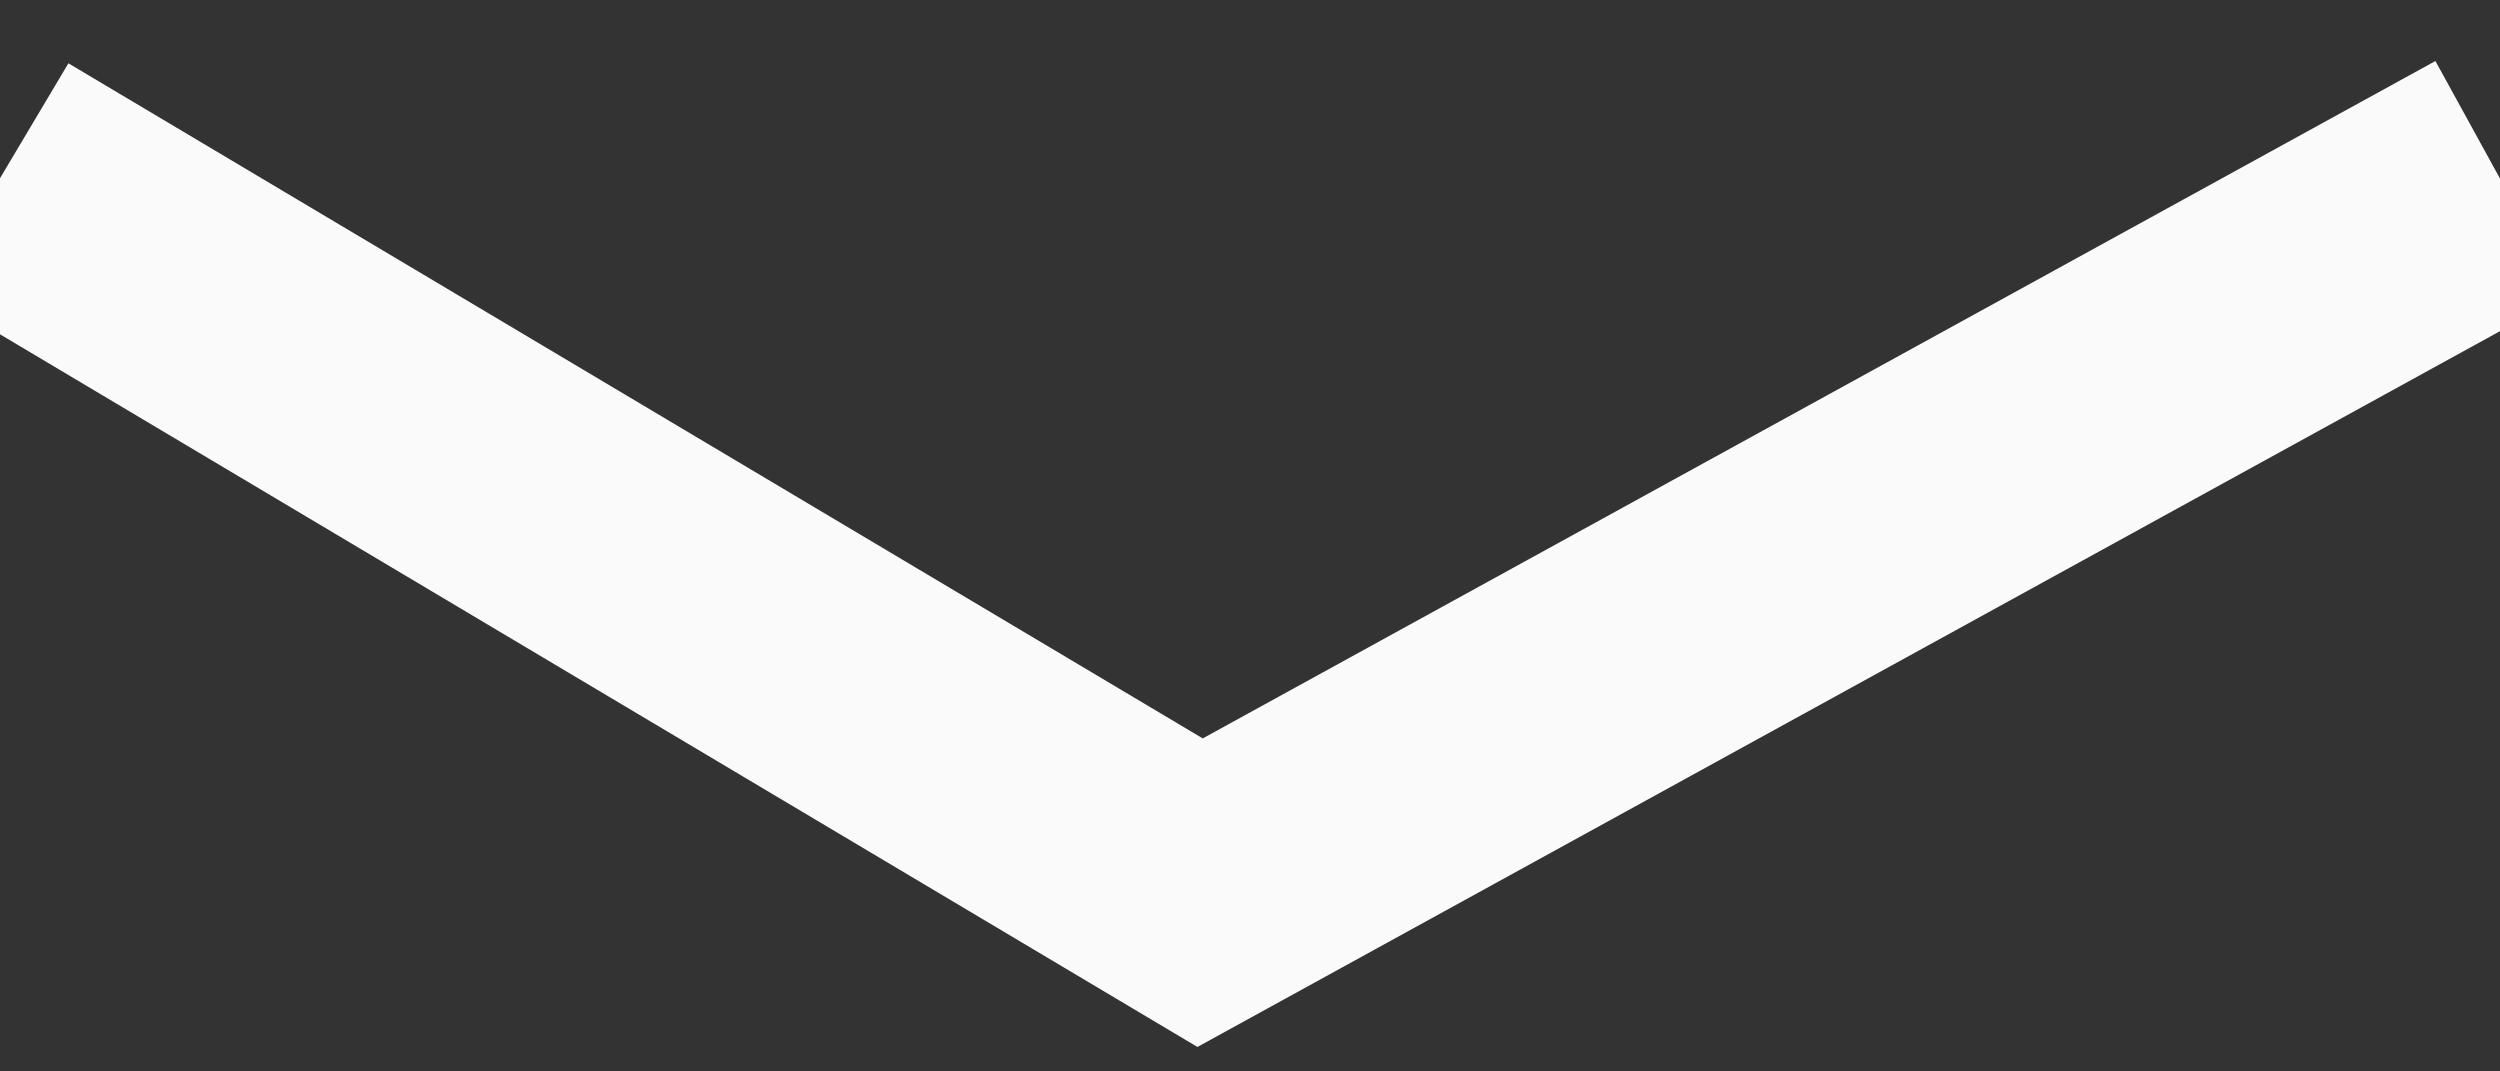 <svg width="28" height="12" viewBox="0 0 28 12" fill="none" xmlns="http://www.w3.org/2000/svg">
<rect x="0" y="0" width="28" height="12" fill="#333333" stroke="none"/>
<path d="M-0.001 1.998L13.441 9.998L27.999 1.998" stroke="#FAFAFA" stroke-width="3"/>
</svg>
